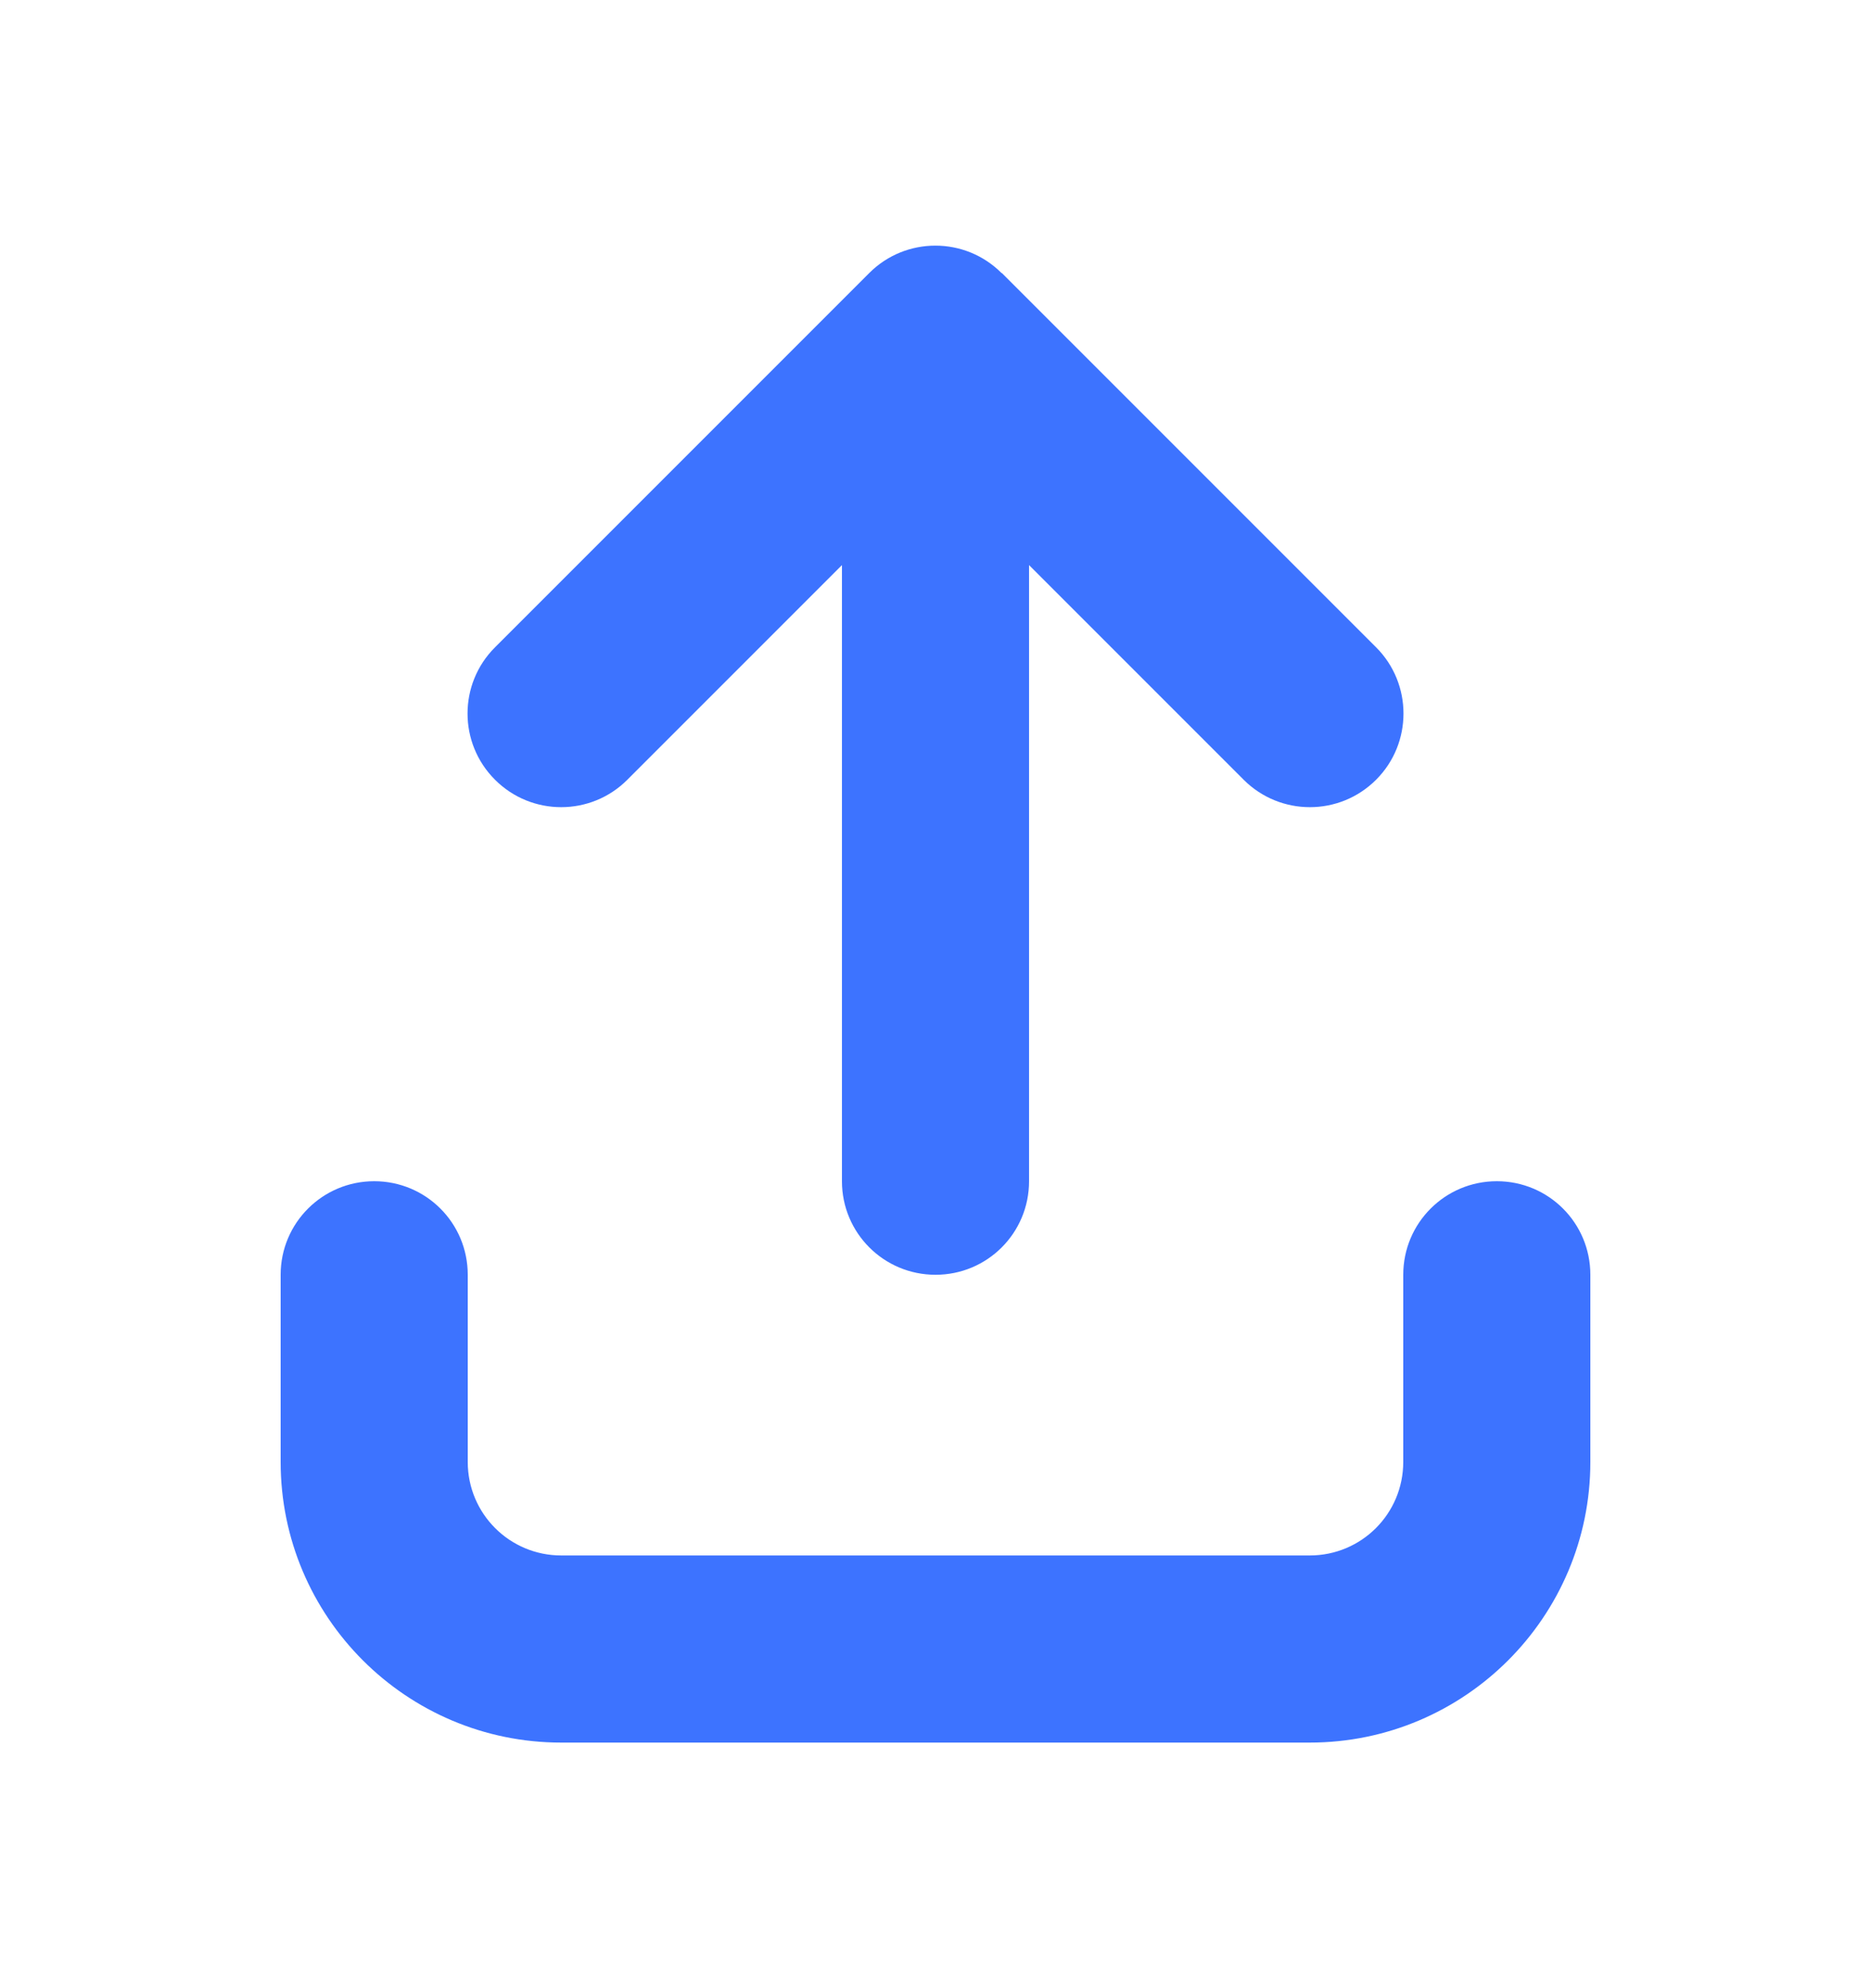 <svg width="16" height="17" viewBox="0 0 16 17" fill="none" xmlns="http://www.w3.org/2000/svg">
<path d="M8.565 2.335C8.253 2.022 7.745 2.022 7.433 2.335L4.233 5.535C3.92 5.847 3.92 6.355 4.233 6.667C4.545 6.98 5.053 6.98 5.365 6.667L7.2 4.832V10.1C7.2 10.543 7.558 10.9 8 10.9C8.443 10.9 8.8 10.543 8.8 10.1V4.832L10.635 6.667C10.948 6.98 11.455 6.98 11.768 6.667C12.08 6.355 12.08 5.847 11.768 5.535L8.568 2.335H8.565ZM4 10.9C4 10.457 3.643 10.1 3.2 10.1C2.758 10.1 2.4 10.457 2.4 10.9V12.5C2.4 13.825 3.475 14.9 4.8 14.9H11.2C12.525 14.9 13.6 13.825 13.6 12.5V10.9C13.6 10.457 13.243 10.1 12.8 10.1C12.358 10.1 12 10.457 12 10.9V12.5C12 12.943 11.643 13.3 11.2 13.3H4.8C4.358 13.3 4 12.943 4 12.5V10.9Z" fill="#3D73FF"/>
</svg>

